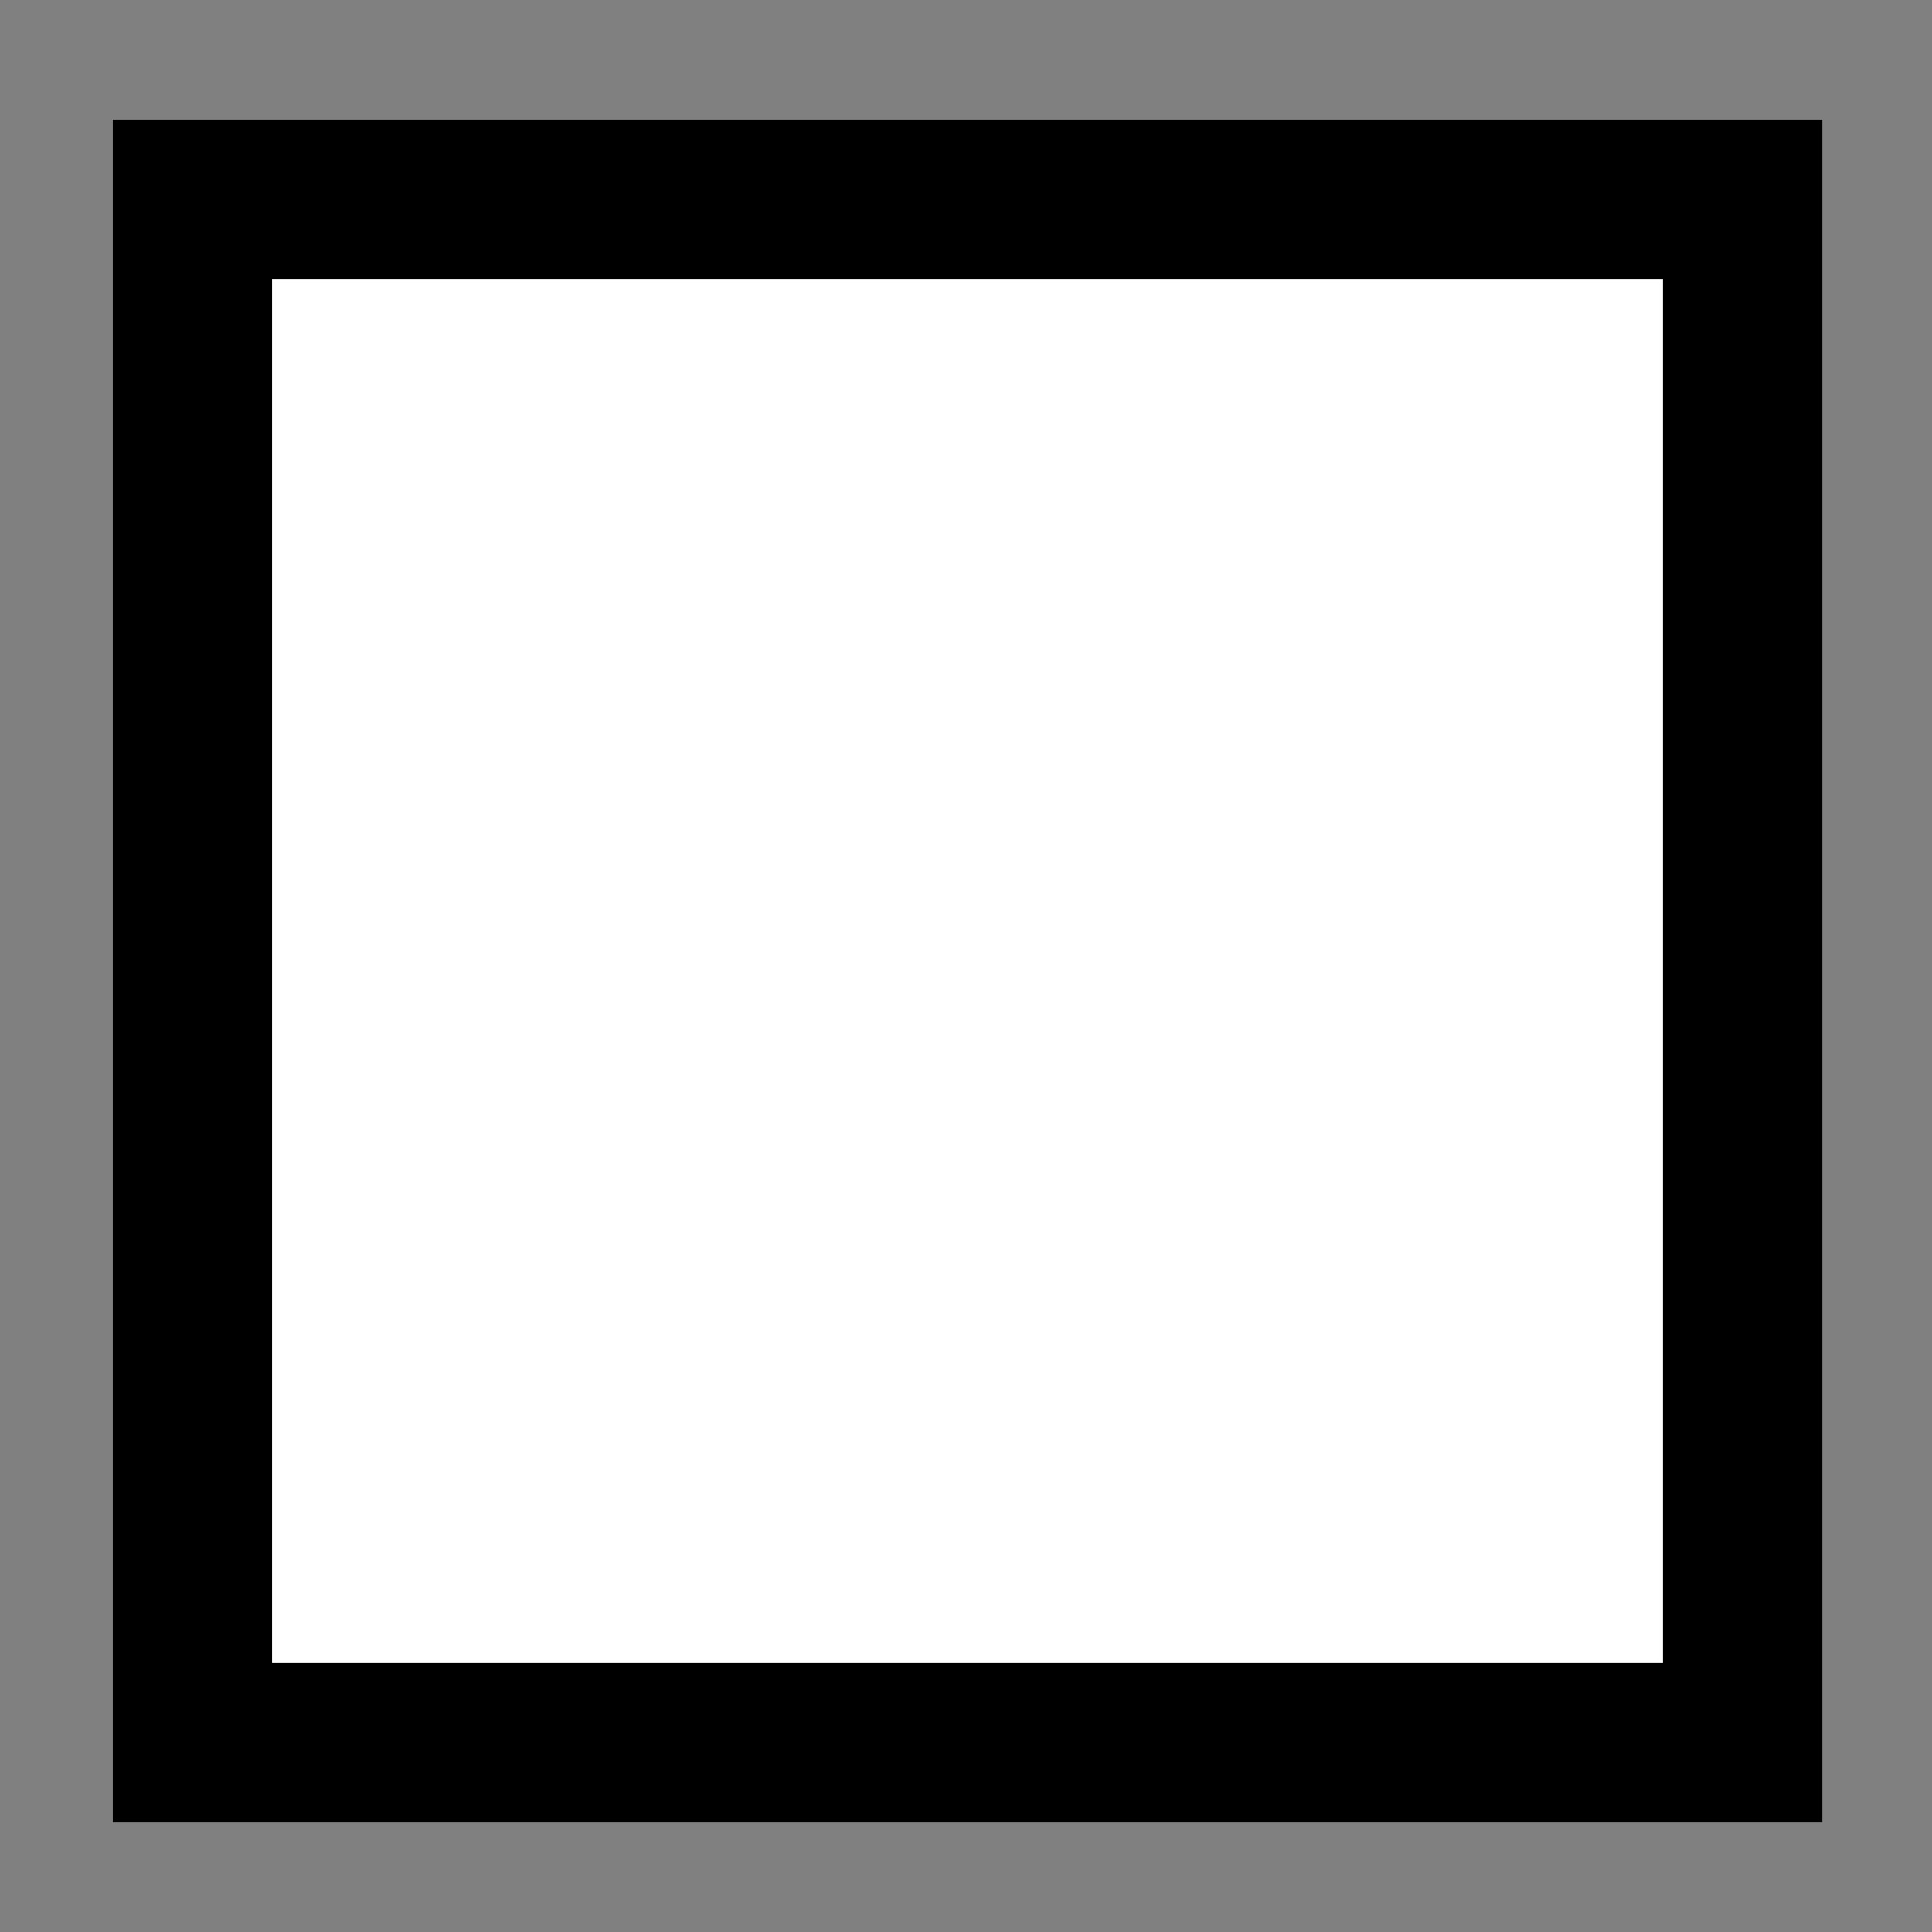 <?xml version="1.0" encoding="UTF-8" standalone="no"?>
<svg
   version="1.1"
   width="16"
   height="16"
   viewBox="0 0 16 16"
   id="svg35"
   sodipodi:docname="stop.svg"
   inkscape:version="1.2 (dc2aeda, 2022-05-15)"
   xmlns:inkscape="http://www.inkscape.org/namespaces/inkscape"
   xmlns:sodipodi="http://sodipodi.sourceforge.net/DTD/sodipodi-0.dtd"
   xmlns="http://www.w3.org/2000/svg"
   xmlns:svg="http://www.w3.org/2000/svg">
  <rect x="0" y="0" width="16" height="16" fill="#808080" stroke="none"/>
  <defs
     id="defs39" />
  <sodipodi:namedview
     id="namedview37"
     pagecolor="#505050"
     bordercolor="#ffffff"
     borderopacity="1"
     inkscape:showpageshadow="0"
     inkscape:pageopacity="0"
     inkscape:pagecheckerboard="1"
     inkscape:deskcolor="#505050"
     showgrid="false"
     inkscape:zoom="34.041667"
     inkscape:cx="5.2288861"
     inkscape:cy="6.3011015"
     inkscape:window-width="1390"
     inkscape:window-height="967"
     inkscape:window-x="0"
     inkscape:window-y="25"
     inkscape:window-maximized="0"
     inkscape:current-layer="svg35" />
  <path
     d="M 14.431,14.431 H 1.594 V 1.652 H 14.431 Z"
     id="path33"
     style="fill:white;fill-opacity:1;stroke:#000000;stroke-width:1.319;stroke-dasharray:none;stroke-opacity:1" />
</svg>
